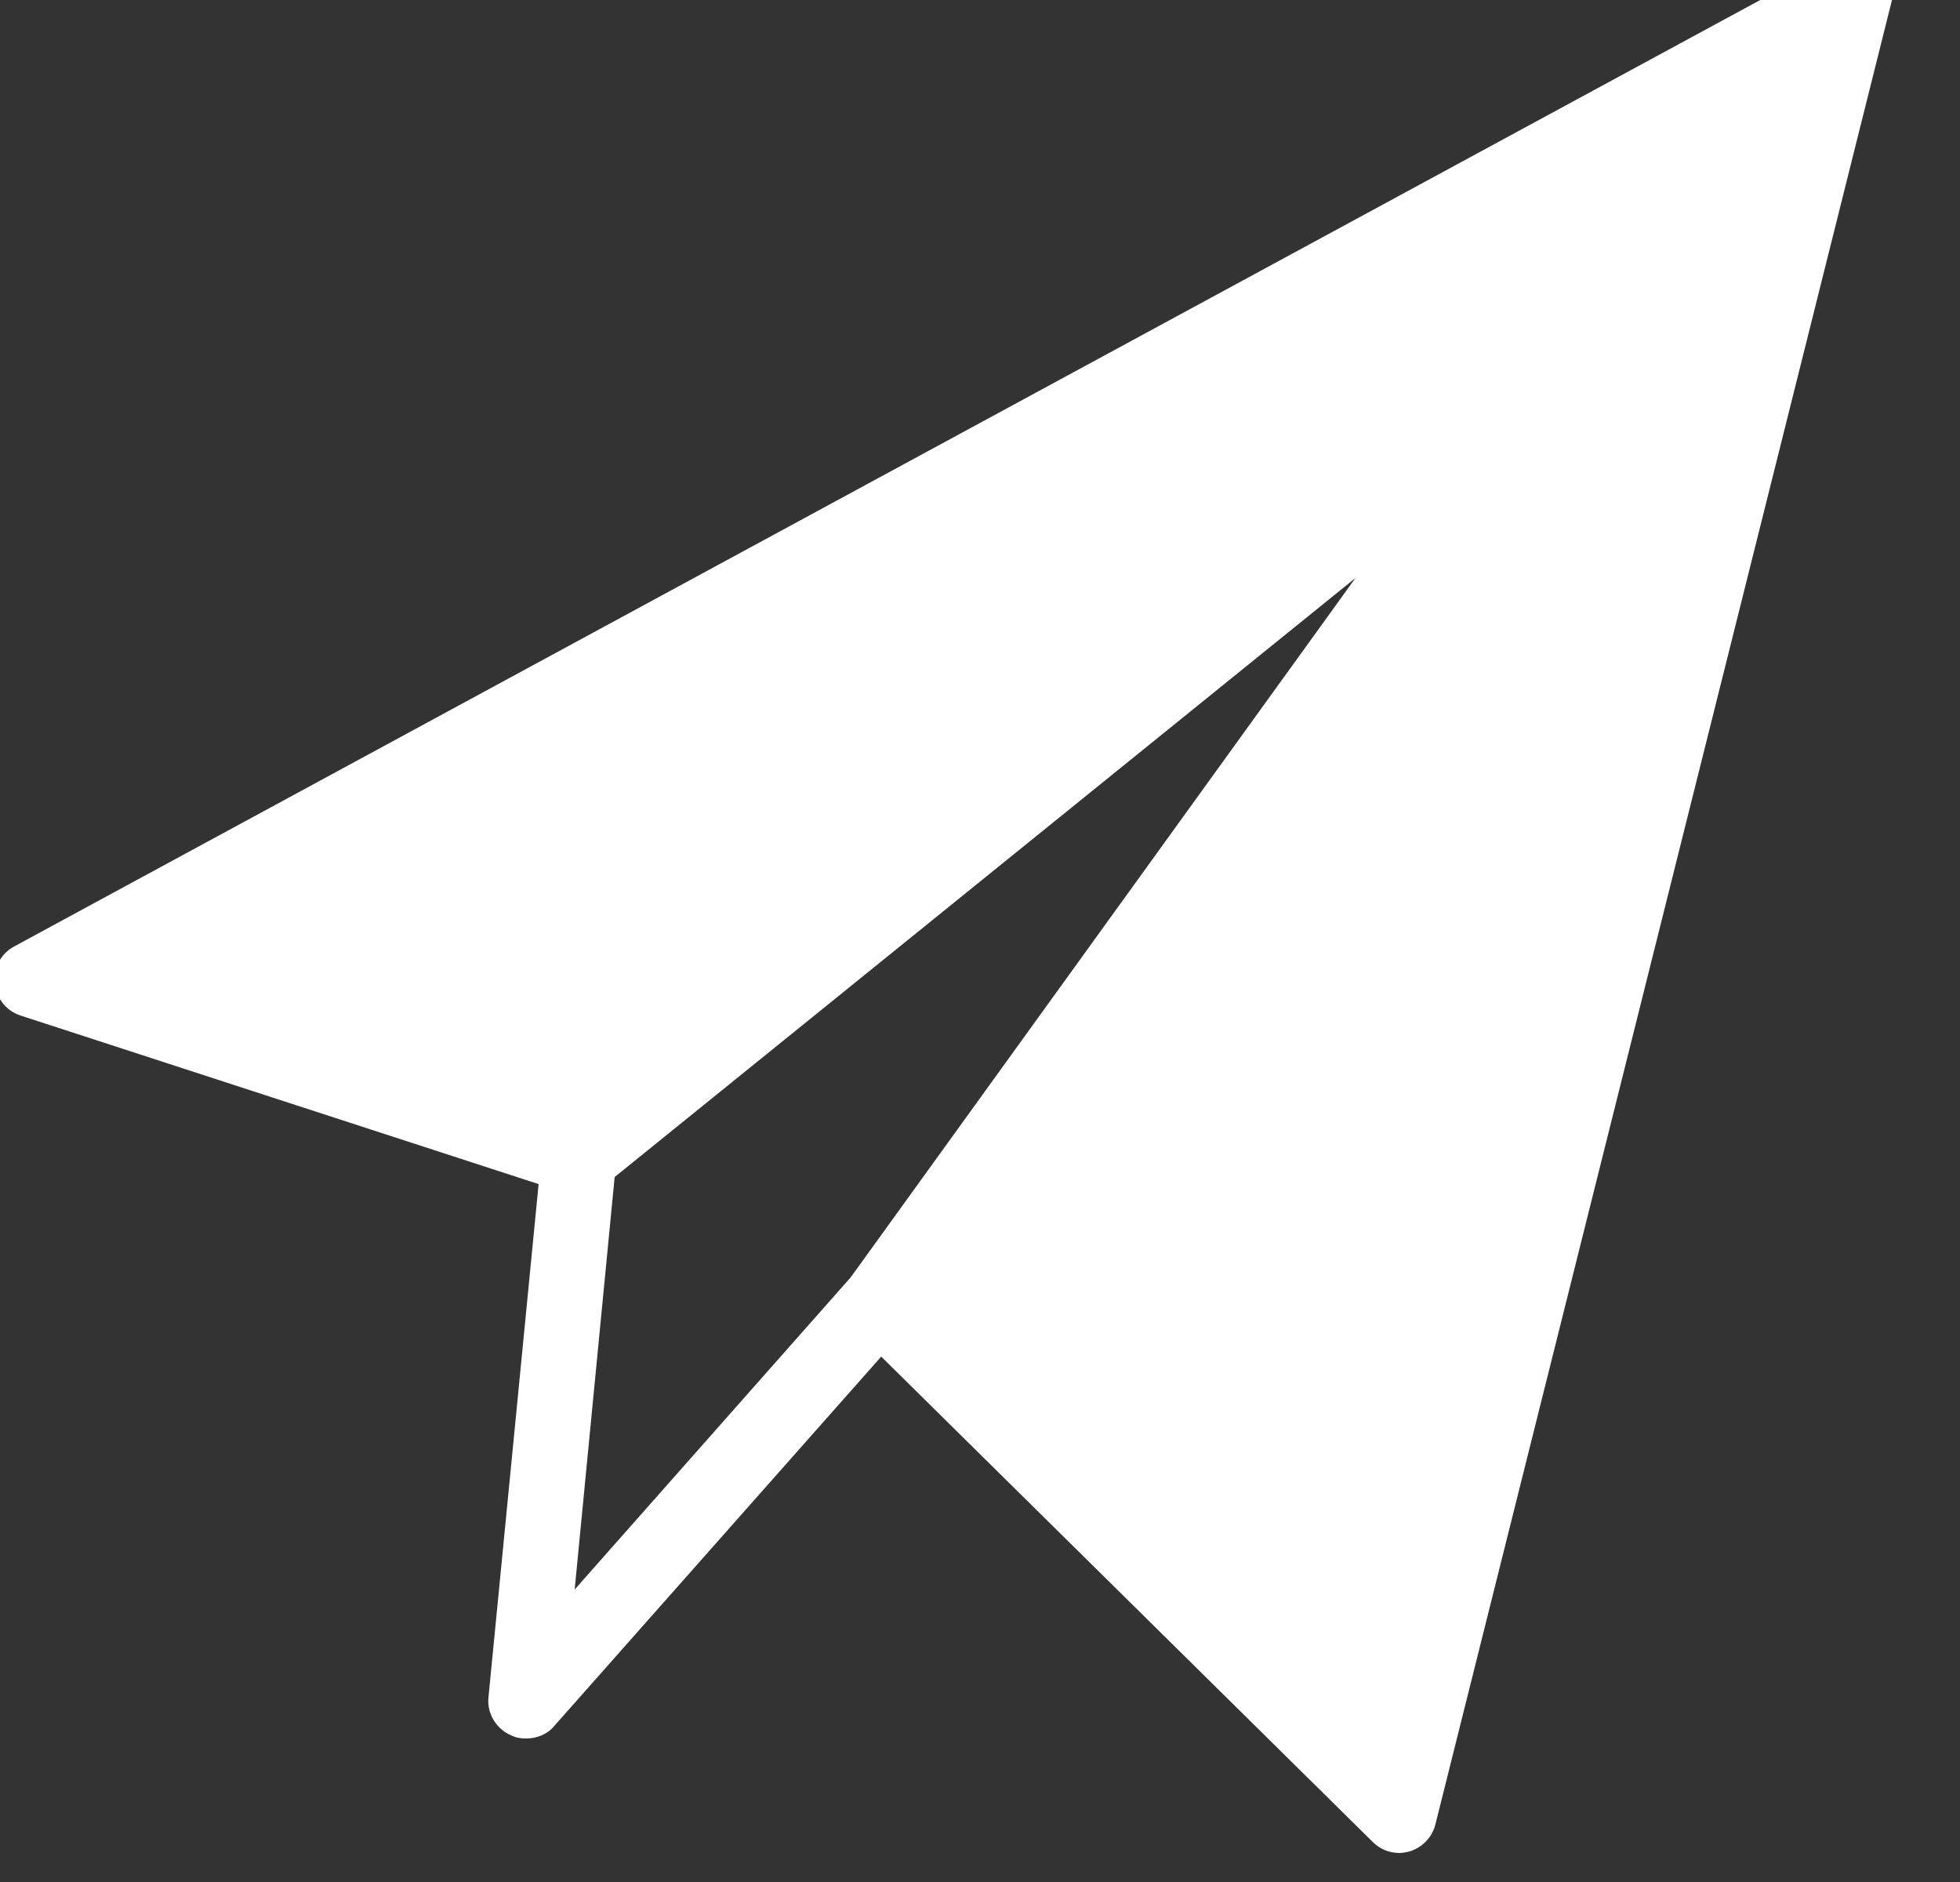 <svg width="25" height="24" viewBox="0 0 25 24" fill="none" xmlns="http://www.w3.org/2000/svg" xmlns:xlink="http://www.w3.org/1999/xlink">
	<rect x="0" y="0" width="25" height="24" fill="#333333" stroke="none"/>
	<desc>
			Created with Pixso.
	</desc>
	<defs/>
	<path id="Shape" d="M23.95 -0.48C23.81 -0.6 23.6 -0.62 23.43 -0.53L0.18 12.07C0.01 12.16 -0.08 12.34 -0.07 12.53C-0.05 12.73 0.08 12.89 0.26 12.95L6.87 15.1L6.23 21.65C6.21 21.85 6.33 22.05 6.52 22.13C6.58 22.16 6.64 22.17 6.71 22.17C6.84 22.17 6.98 22.12 7.07 22.01L11.24 17.3L17.51 23.49C17.6 23.58 17.72 23.63 17.85 23.63C17.89 23.63 17.94 23.62 17.98 23.61C18.14 23.56 18.27 23.43 18.31 23.26L24.13 0.01C24.17 -0.17 24.11 -0.37 23.95 -0.48ZM7.84 15.01L17.29 7.37L10.85 16.29L7.33 20.27L7.84 15.01Z" fill="#FFFFFF" fill-opacity="1" fill-rule="nonzero"/>
</svg>

